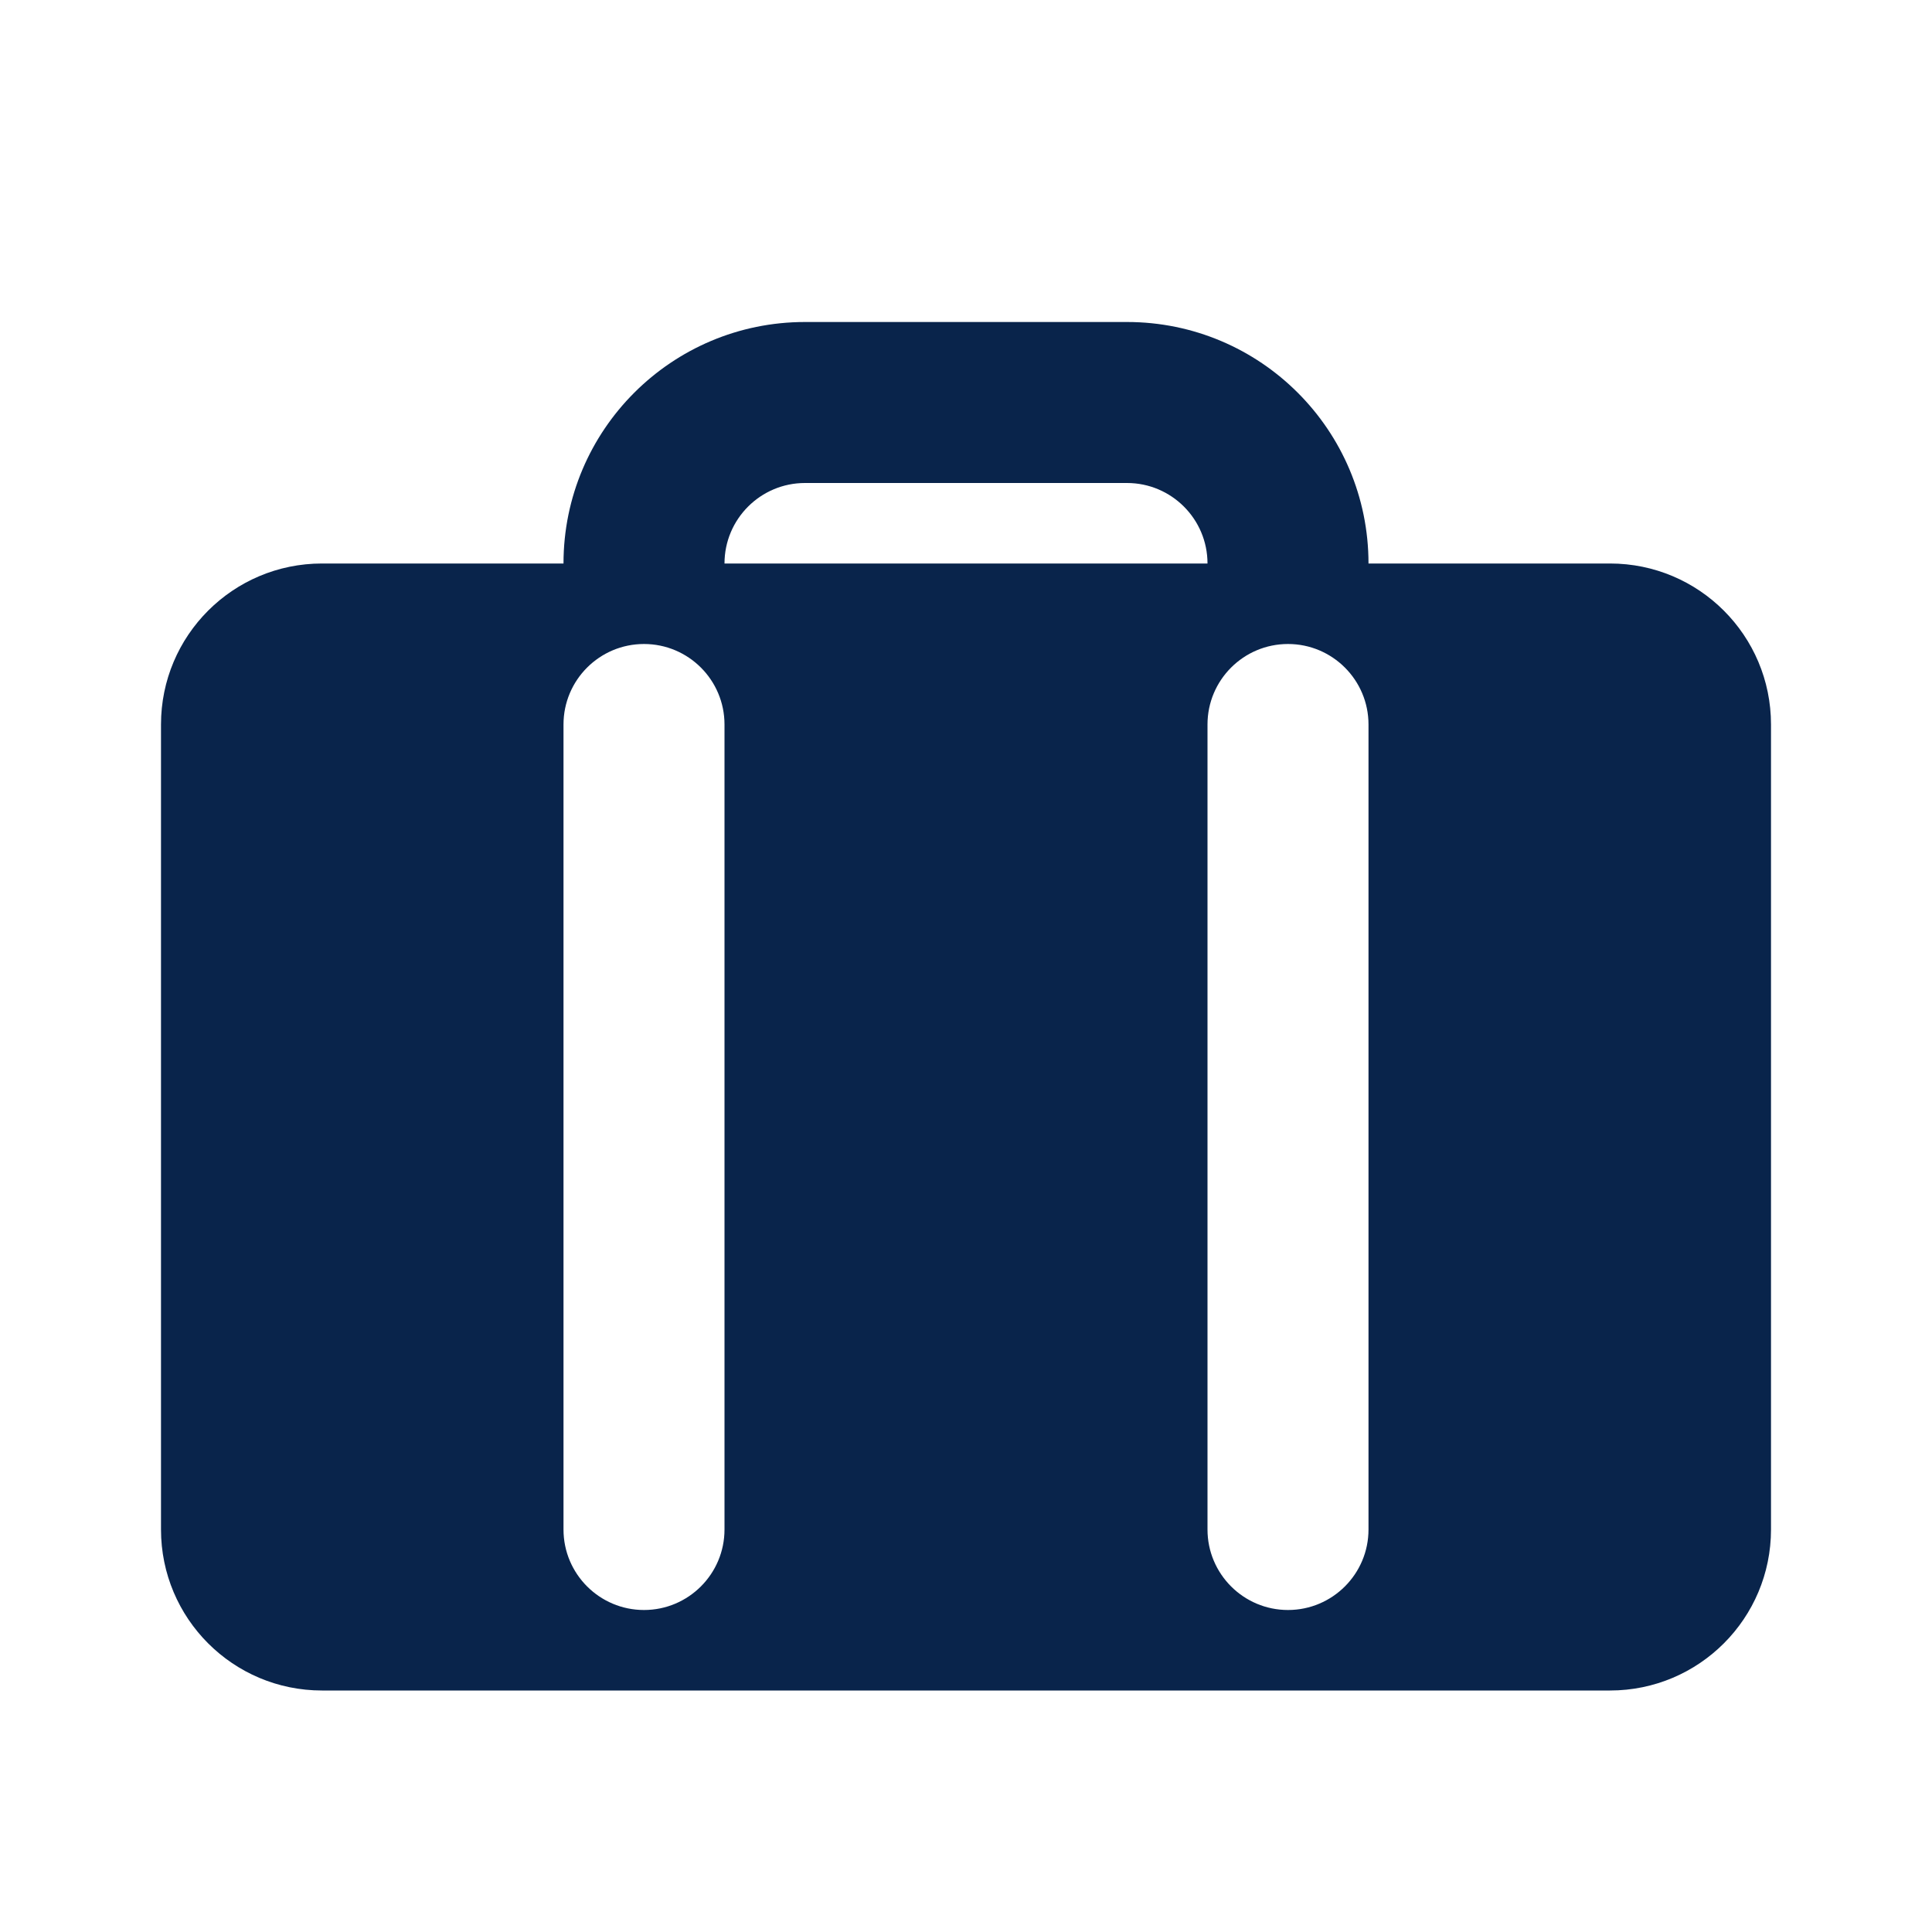 <?xml version="1.0" encoding="UTF-8"?>
<svg width="24px" height="24px" viewBox="0 0 24 24" version="1.1" xmlns="http://www.w3.org/2000/svg" xmlns:xlink="http://www.w3.org/1999/xlink">
    <title>suitcase_fill</title>
    <g id="Icon" stroke="none" stroke-width="1" fill="none" fill-rule="evenodd">
        <g id="Business" transform="translate(-720, -528)">
            <g id="suitcase_fill" transform="translate(720, 528)">
                <path d="M24,0 L24,24 L0,24 L0,0 L24,0 Z M12.594,23.258 L12.582,23.259 L12.511,23.295 L12.492,23.299 L12.477,23.295 L12.406,23.259 C12.396,23.256 12.387,23.259 12.382,23.265 L12.378,23.276 L12.361,23.703 L12.366,23.724 L12.377,23.736 L12.48,23.81 L12.495,23.814 L12.507,23.81 L12.611,23.736 L12.623,23.72 L12.627,23.703 L12.61,23.276 C12.608,23.266 12.601,23.259 12.594,23.258 Z M12.858,23.145 L12.845,23.147 L12.66,23.24 L12.65,23.25 L12.647,23.261 L12.665,23.691 L12.67,23.703 L12.678,23.71 L12.879,23.803 C12.891,23.807 12.902,23.803 12.908,23.795 L12.912,23.781 L12.878,23.166 C12.875,23.155 12.867,23.147 12.858,23.145 Z M12.143,23.147 C12.133,23.142 12.122,23.145 12.116,23.153 L12.11,23.166 L12.076,23.781 C12.075,23.793 12.083,23.802 12.093,23.805 L12.108,23.803 L12.309,23.71 L12.319,23.702 L12.322,23.691 L12.34,23.261 L12.337,23.248 L12.328,23.24 L12.143,23.147 Z" id="MingCute" fill-rule="nonzero"></path>
                <path d="M7,7 C7,5.343 8.343,4 10,4 L14,4 C15.657,4 17,5.343 17,7 L20,7 C21.105,7 22,7.895 22,9 L22,19 C22,20.105 21.105,21 20,21 L4,21 C2.895,21 2,20.105 2,19 L2,9 C2,7.895 2.895,7 4,7 L7,7 Z M9,7 C9,6.448 9.448,6 10,6 L14,6 C14.552,6 15,6.448 15,7 L9,7 Z M8,8 C8.552,8 9,8.448 9,9 L9,19 C9,19.552 8.552,20 8,20 C7.448,20 7,19.552 7,19 L7,9 C7,8.448 7.448,8 8,8 Z M17,9 C17,8.448 16.552,8 16,8 C15.448,8 15,8.448 15,9 L15,19 C15,19.552 15.448,20 16,20 C16.552,20 17,19.552 17,19 L17,9 Z" id="形状" fill="#09244B"></path>
            </g>
        </g>
    </g>
</svg>